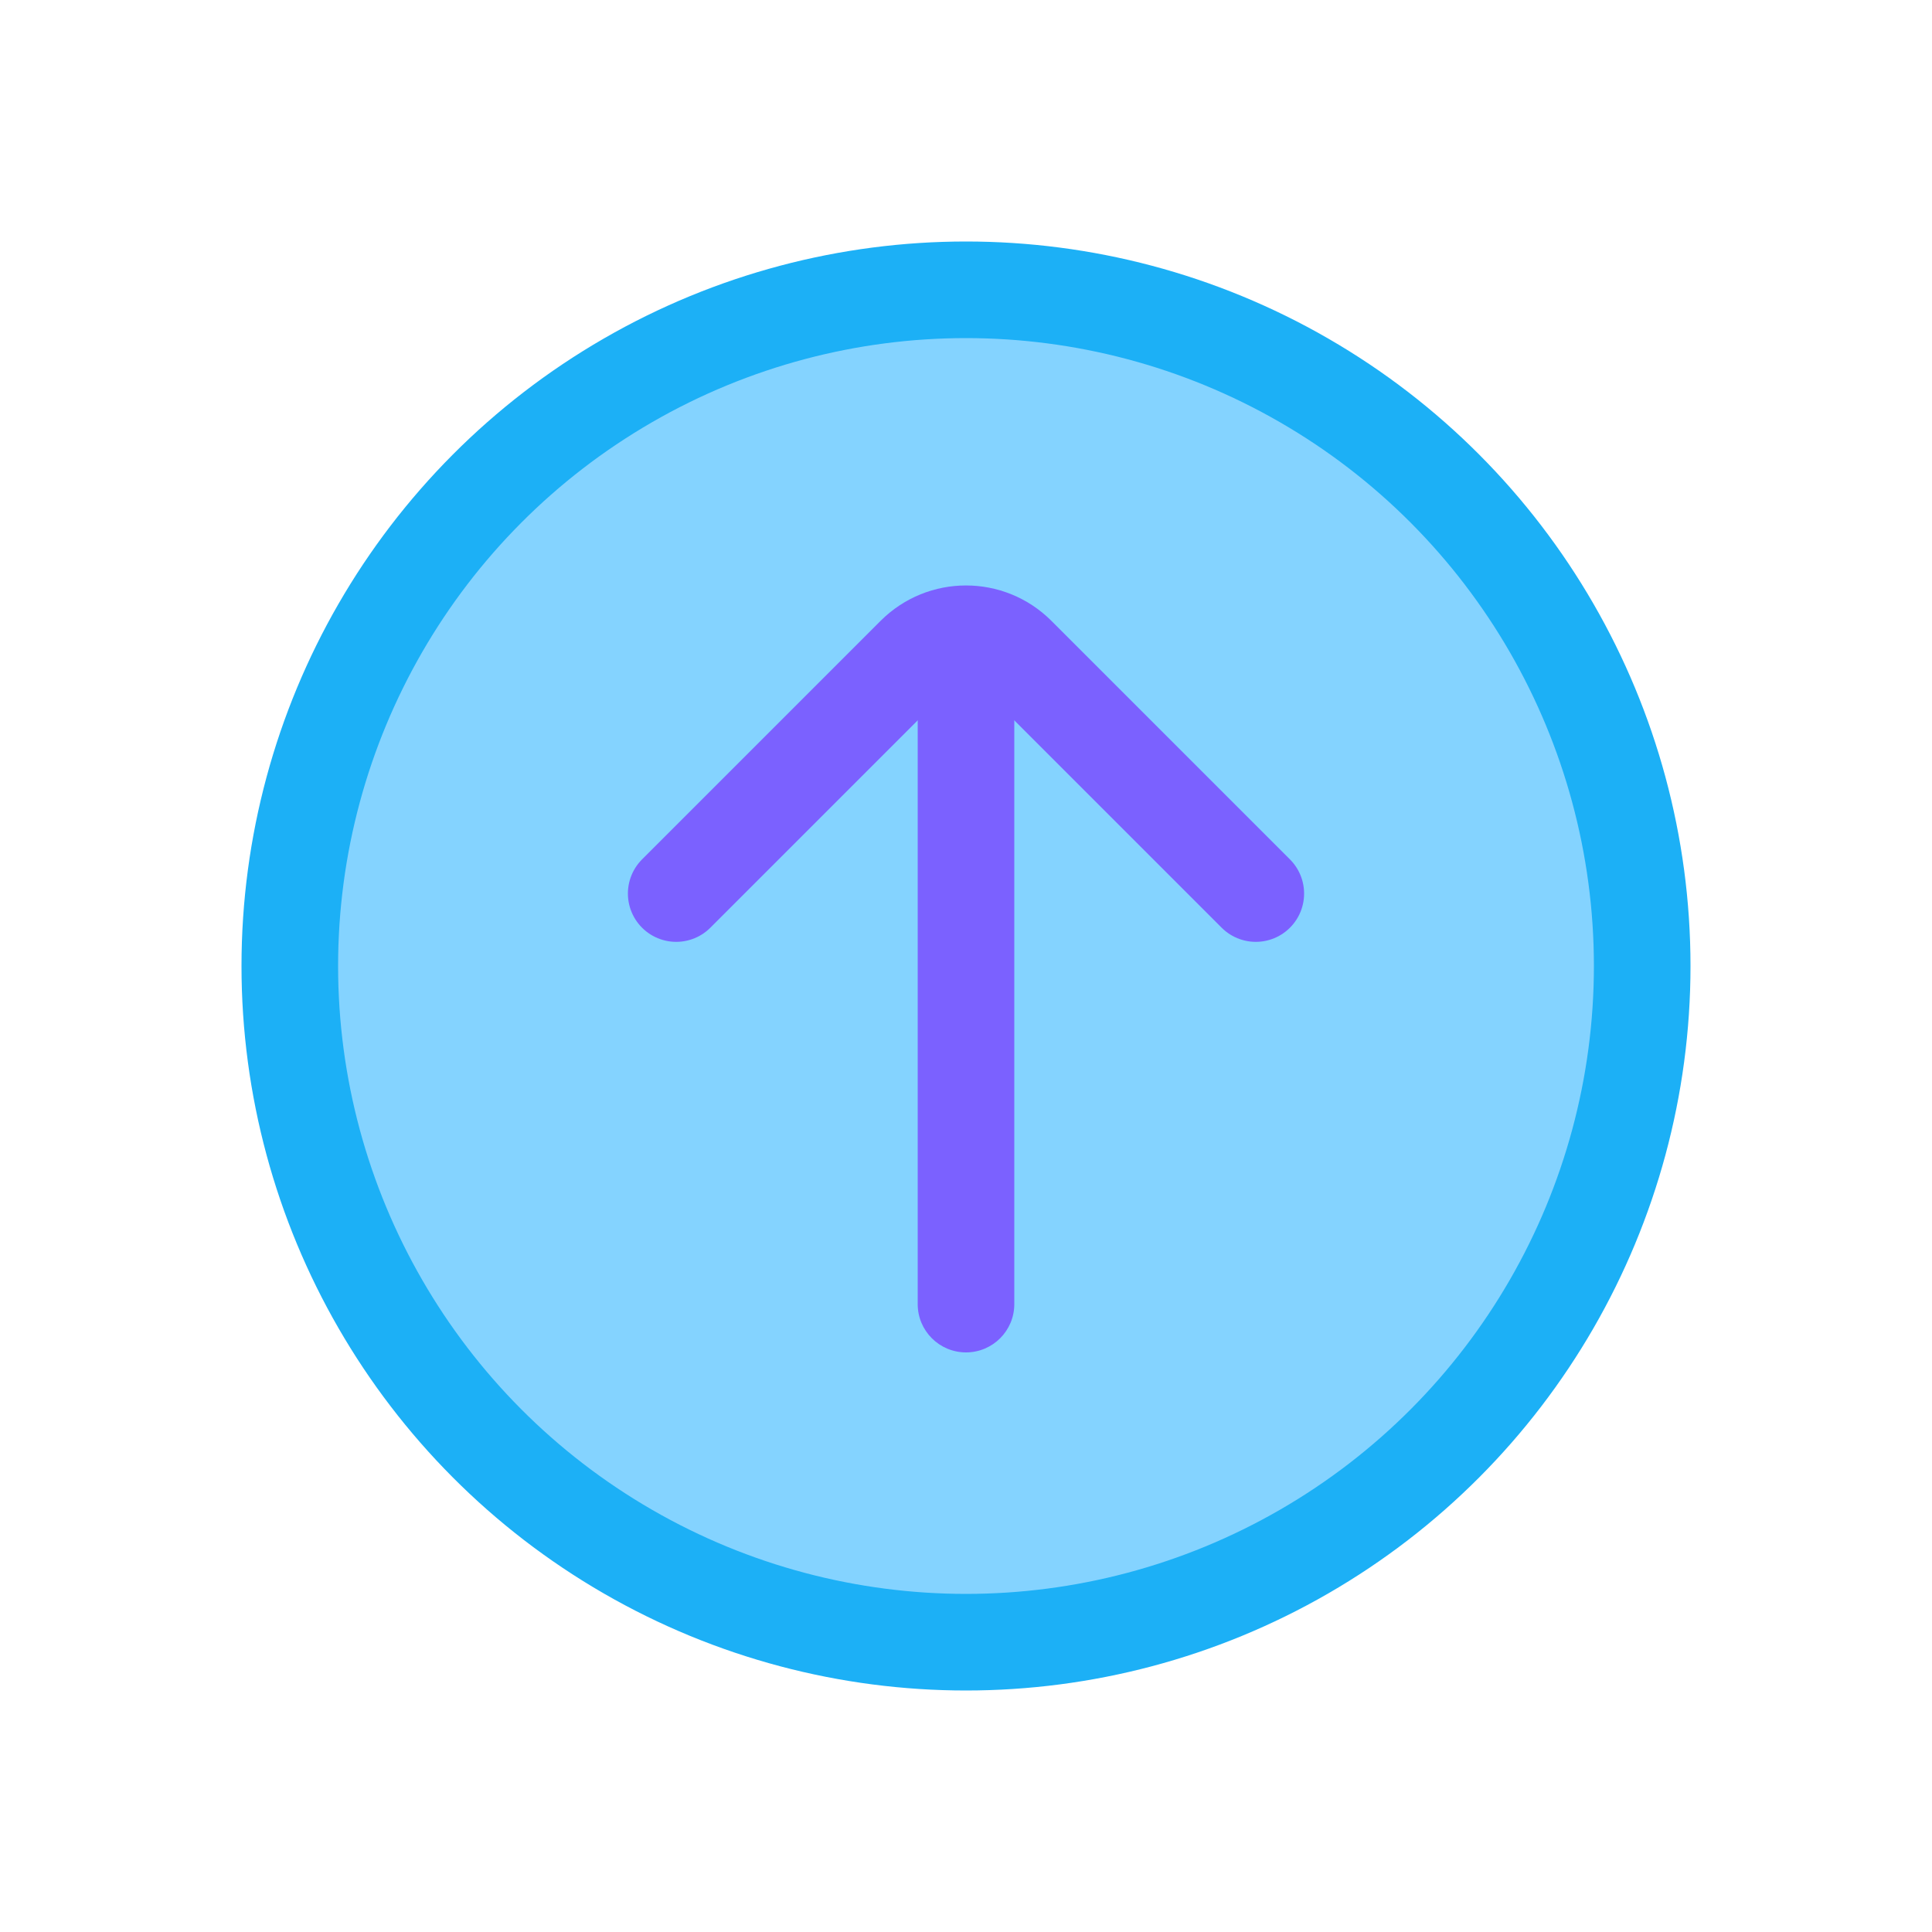 <svg viewBox="0 0 80 80" fill="none">
  <circle cx="40" cy="40" r="28" fill="#84D3FF" stroke="#1CB0F6" stroke-width="4" stroke-linecap="round" stroke-linejoin="round" class="fill-blue stroke-blue" />
  <path d="M42 27.743C42 26.638 41.105 25.743 40 25.743C38.895 25.743 38 26.638 38 27.743L42 27.743ZM38 36.984C38 38.089 38.895 38.984 40 38.984C41.105 38.984 42 38.089 42 36.984H38ZM42 37C42 35.895 41.105 35 40 35C38.895 35 38 35.895 38 37H42ZM38 54C38 55.105 38.895 56 40 56C41.105 56 42 55.105 42 54H38ZM38 27.743V36.984H42V27.743L38 27.743ZM38 37L38 54H42L42 37H38Z" fill="#7B61FF" class="fill-purple" />
  <path d="M52 37L42.121 27.121C40.95 25.95 39.05 25.95 37.879 27.121L28 37" stroke="#7B61FF" stroke-width="4" stroke-linecap="round" stroke-linejoin="round" class="stroke-purple" />
</svg>